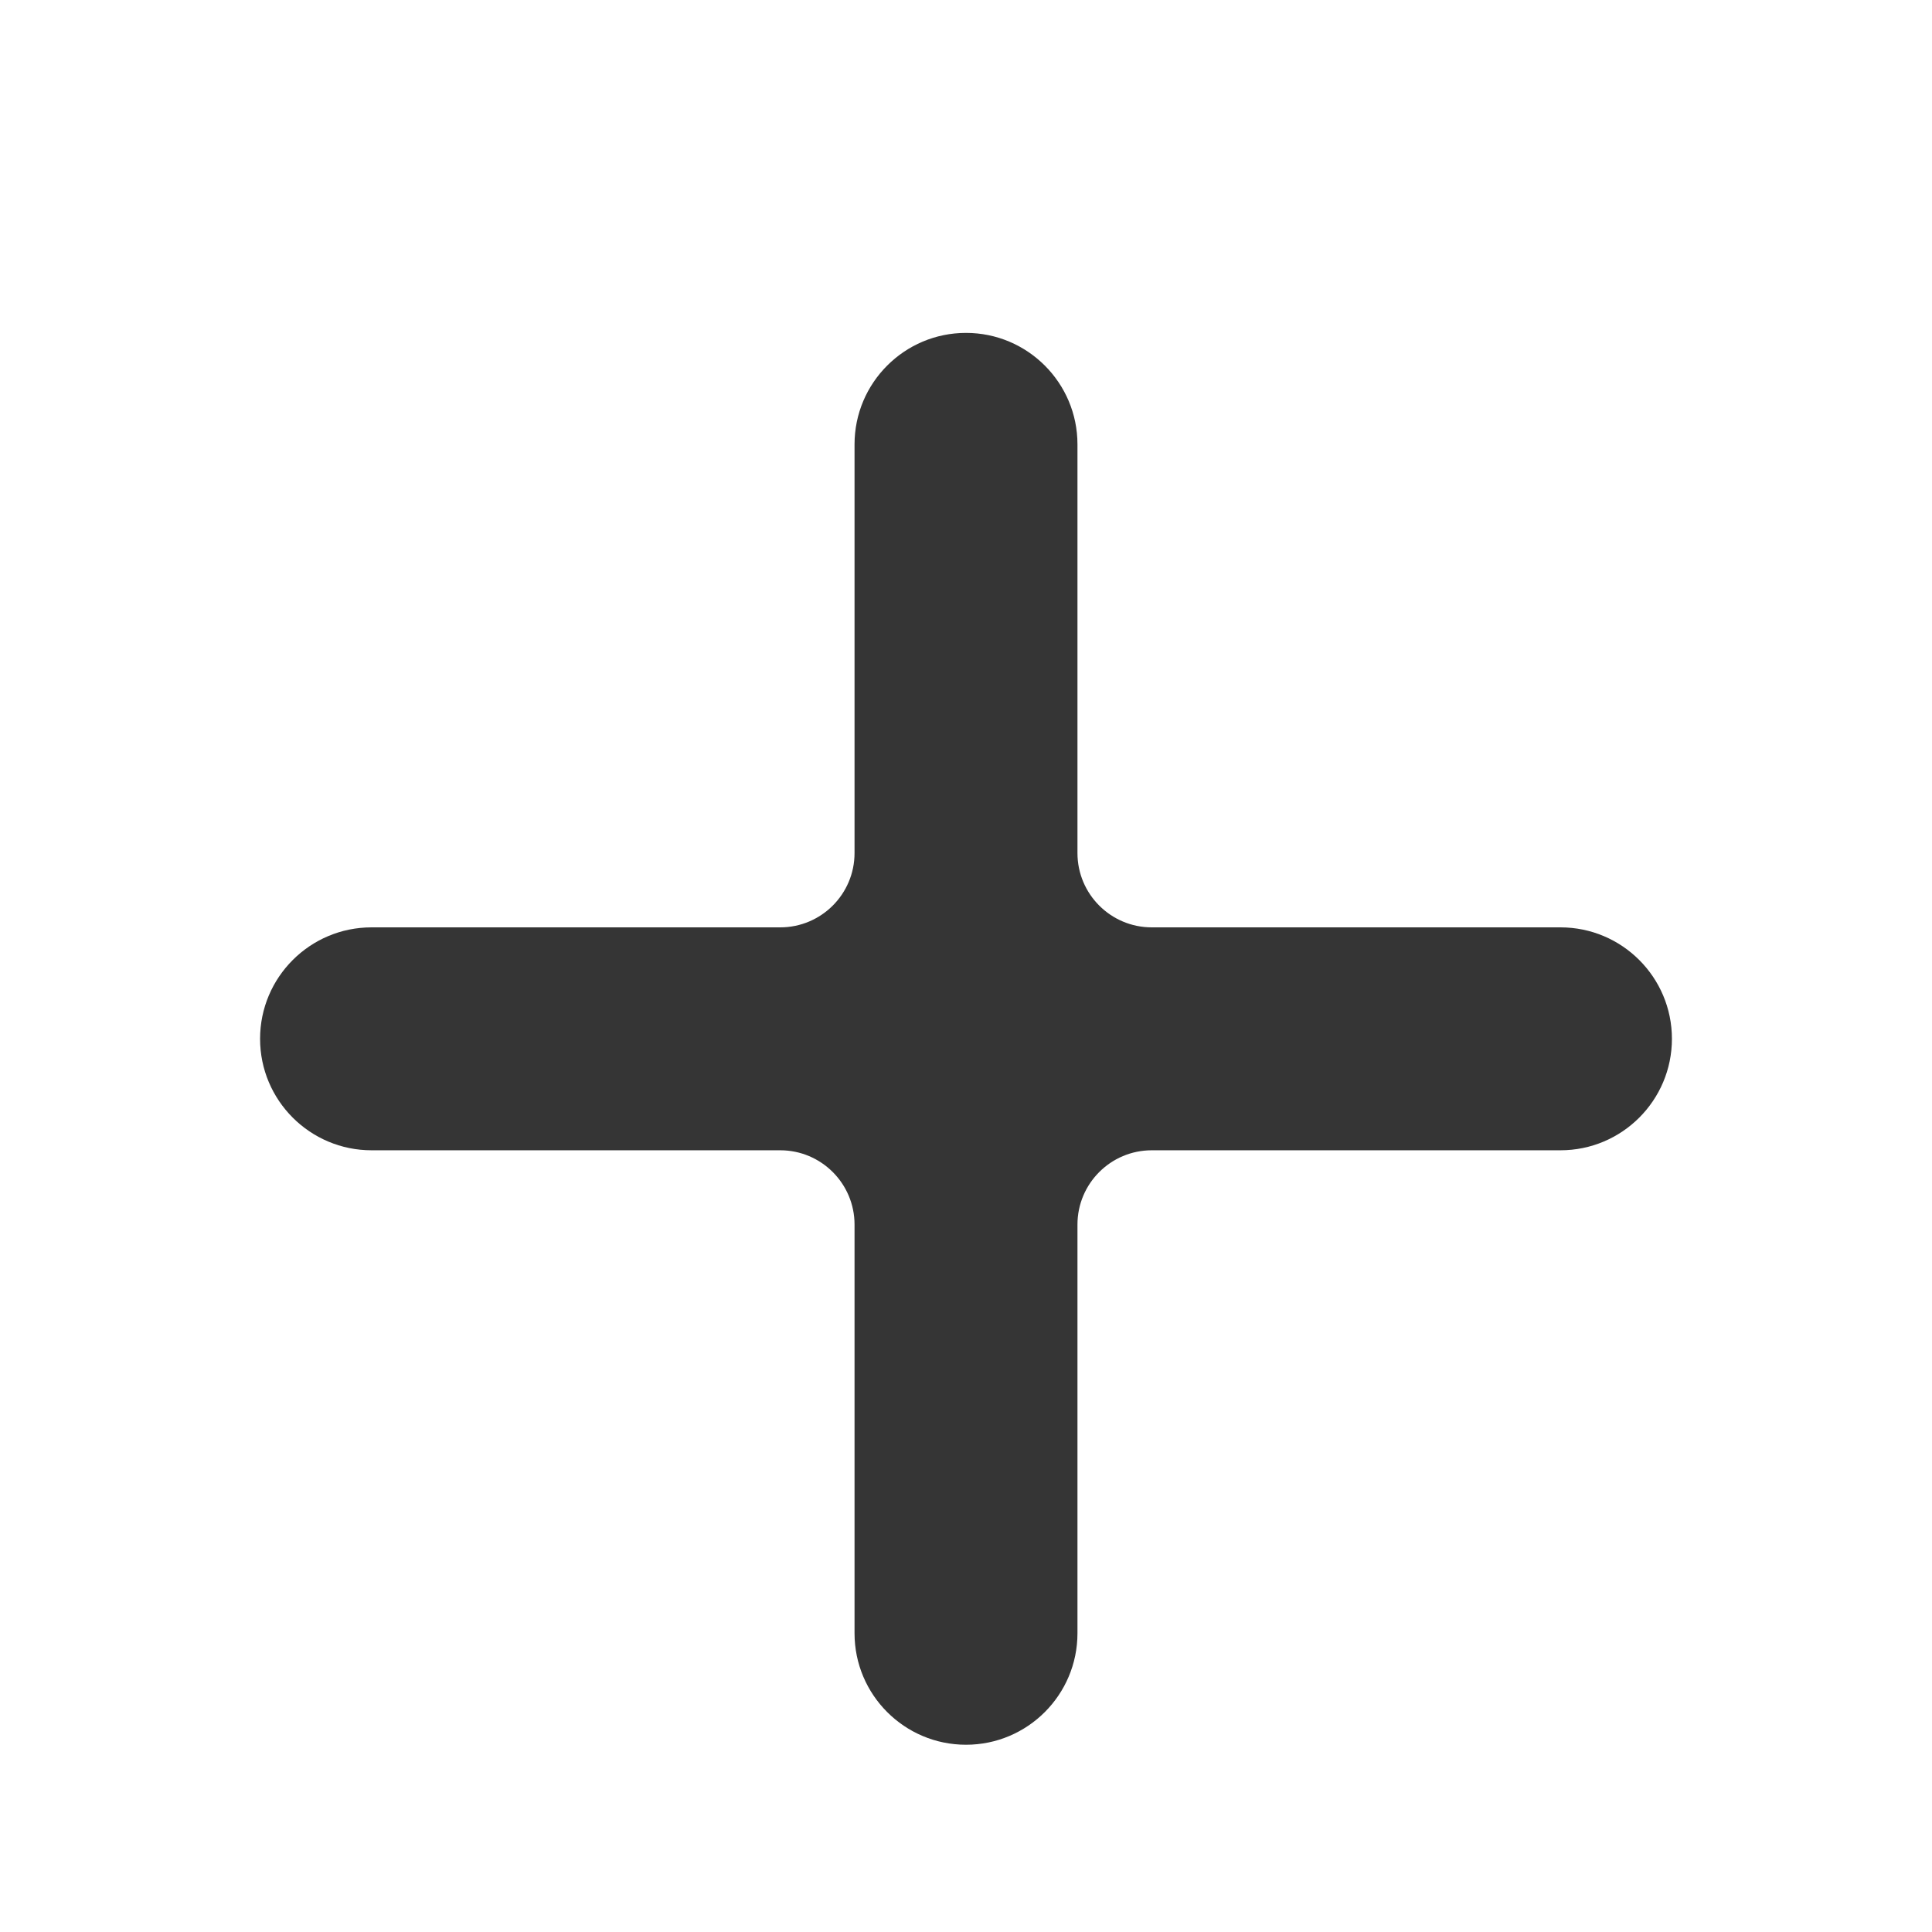 <svg width="13" height="13" viewBox="0 0 13 13" fill="none" xmlns="http://www.w3.org/2000/svg">
    <path d="M2.5 6.24H5.25C5.526 6.24 5.75 6.016 5.75 5.74V2.99C5.75 2.576 6.086 2.24 6.5 2.24C6.914 2.24 7.25 2.576 7.25 2.99V5.74C7.25 6.016 7.474 6.24 7.75 6.24H10.5C10.914 6.24 11.25 6.576 11.25 6.99C11.25 7.404 10.914 7.74 10.5 7.74H7.75C7.474 7.74 7.25 7.964 7.25 8.24V10.99C7.25 11.404 6.914 11.74 6.5 11.74C6.086 11.74 5.75 11.404 5.75 10.99V8.24C5.75 7.964 5.526 7.74 5.25 7.74H2.5C2.086 7.74 1.75 7.404 1.75 6.99C1.75 6.576 2.086 6.24 2.5 6.24Z"
          fill="#353535"/>
</svg>
